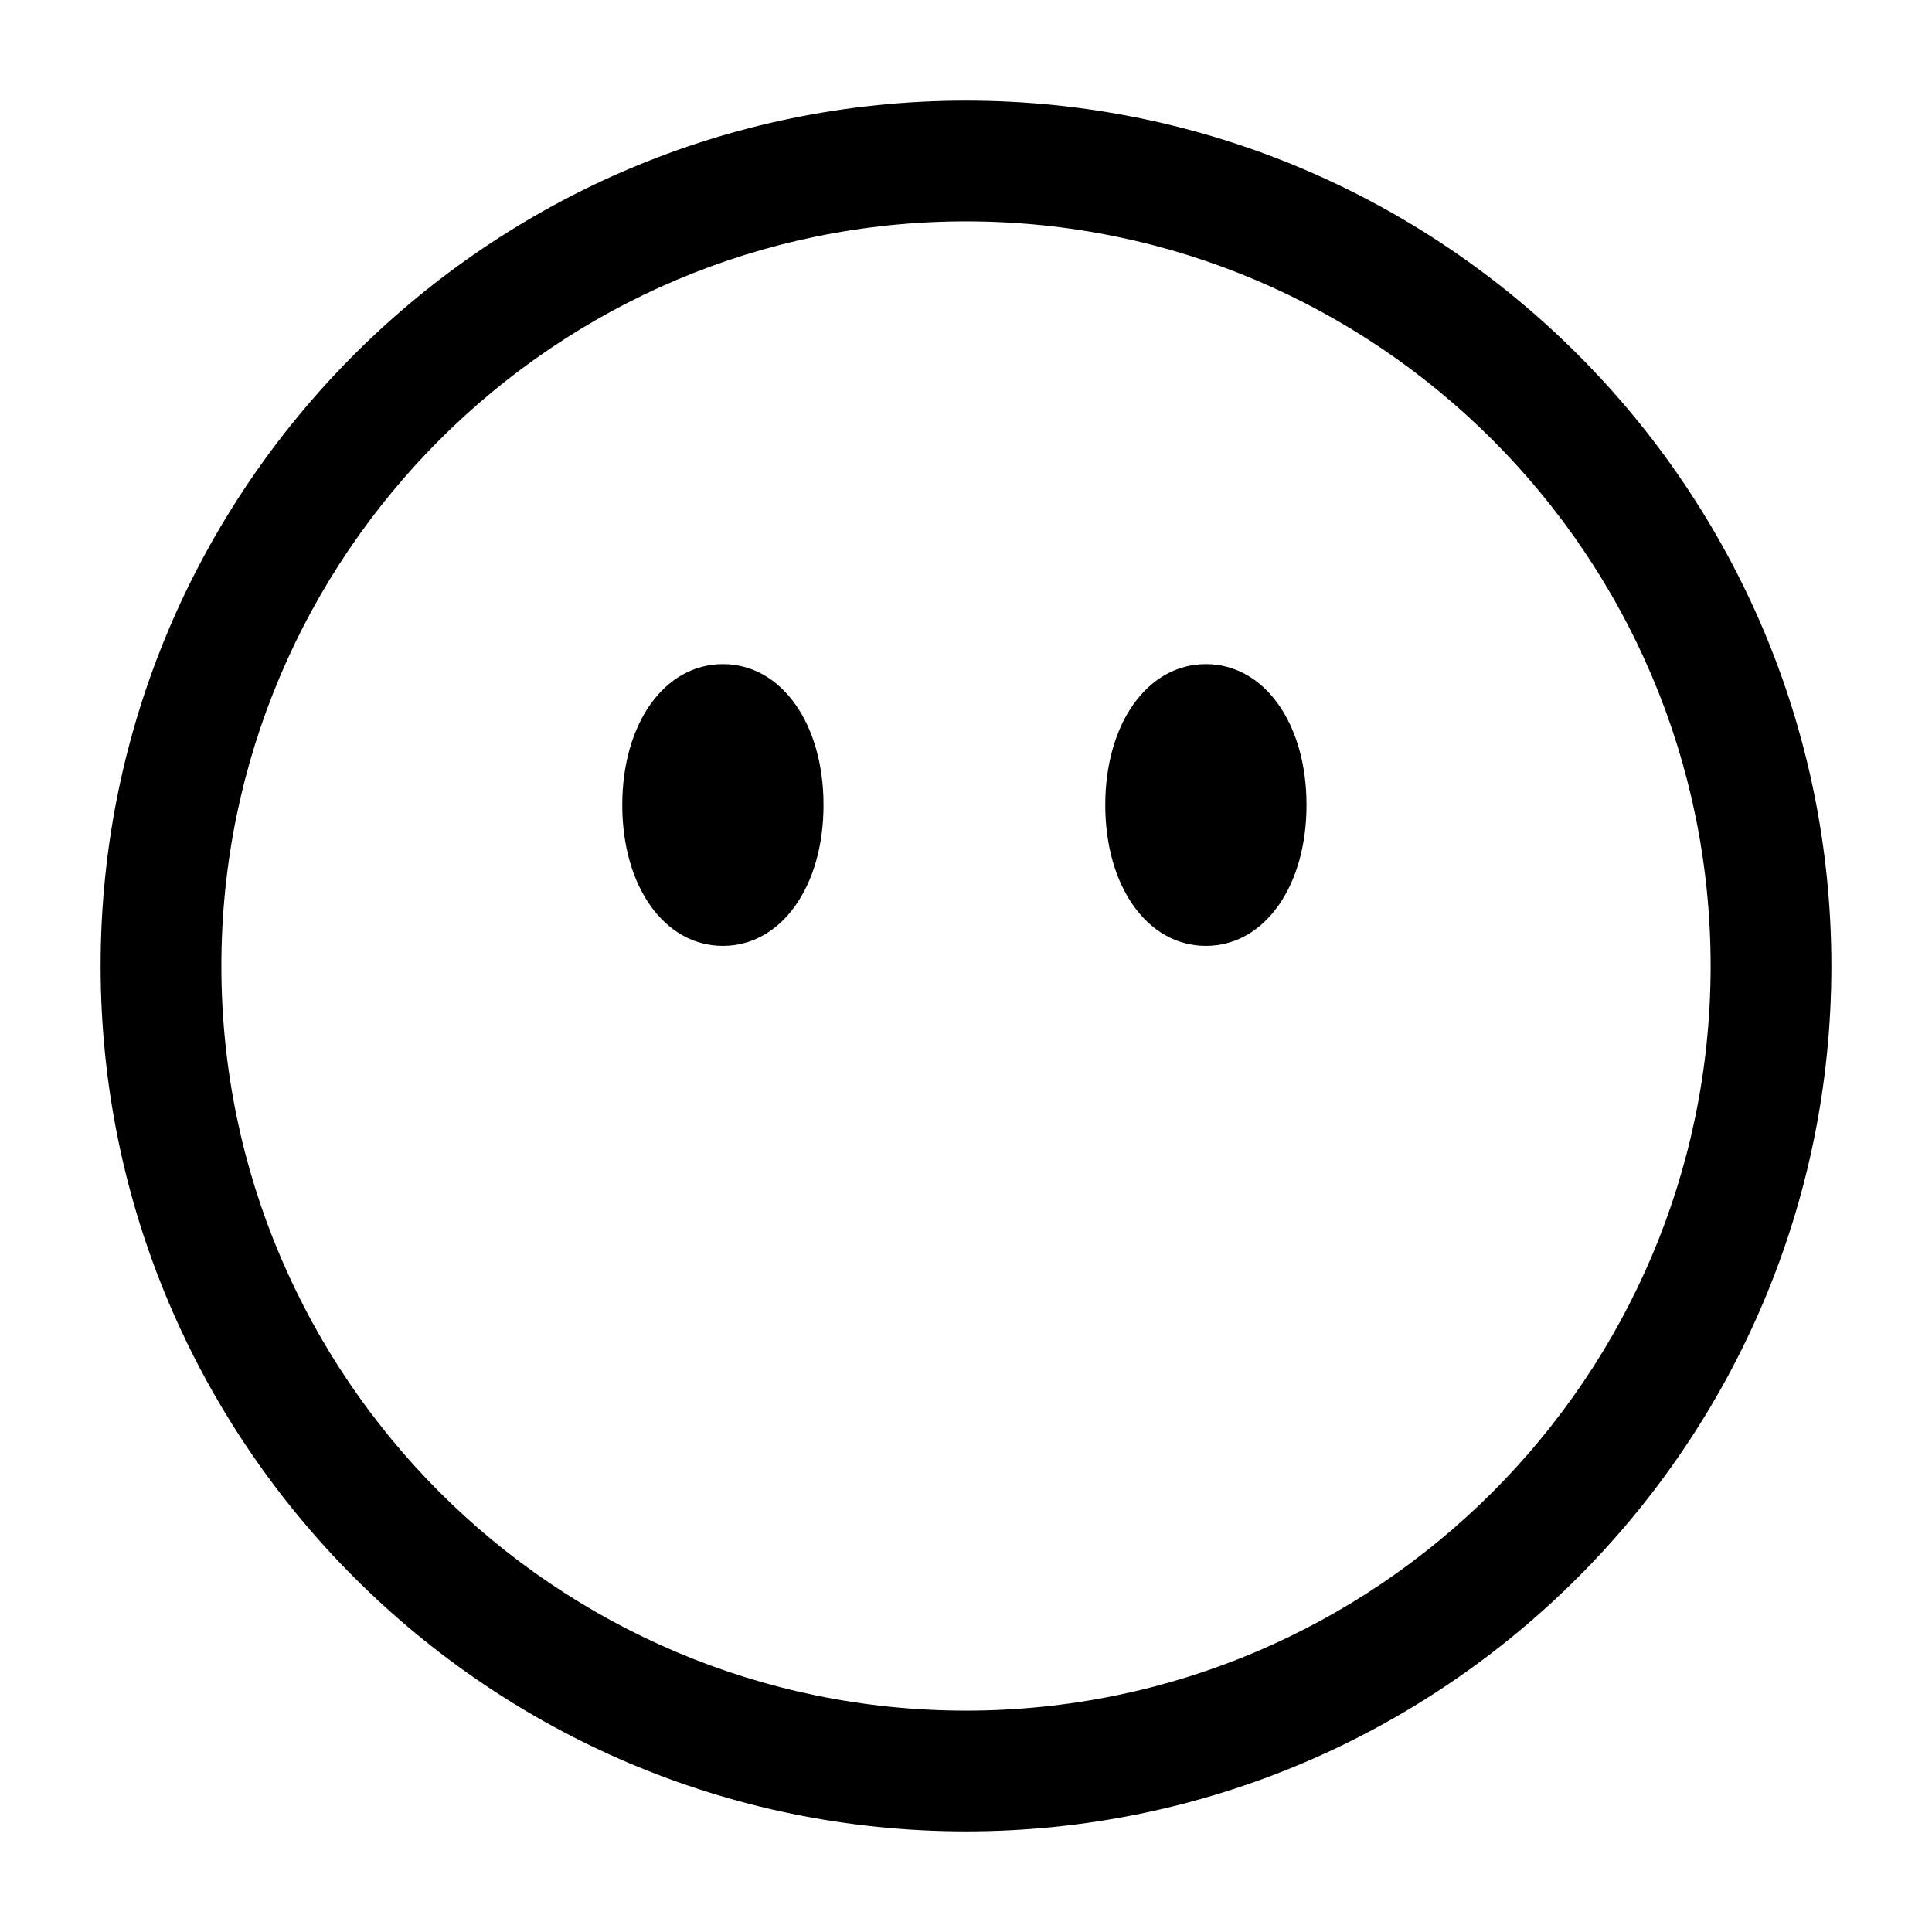 <svg xmlns="http://www.w3.org/2000/svg" width="24" height="24" viewBox="0 0 24 24">
    <path d="m12,22.75c-5.928,0-10.75-4.822-10.75-10.75S6.072,1.25,12,1.25s10.75,4.822,10.75,10.75-4.822,10.75-10.75,10.75Zm0-20C6.899,2.75,2.75,6.899,2.75,12s4.149,9.25,9.25,9.25,9.25-4.149,9.25-9.25S17.101,2.75,12,2.75Zm4.23,7.25c0-1.014-.525-1.75-1.25-1.75s-1.25.736-1.25,1.75.525,1.75,1.25,1.75,1.25-.736,1.25-1.75Zm-6,0c0-1.014-.525-1.75-1.25-1.75s-1.25.736-1.25,1.75.525,1.75,1.25,1.75,1.25-.736,1.25-1.75Z"/>
</svg>